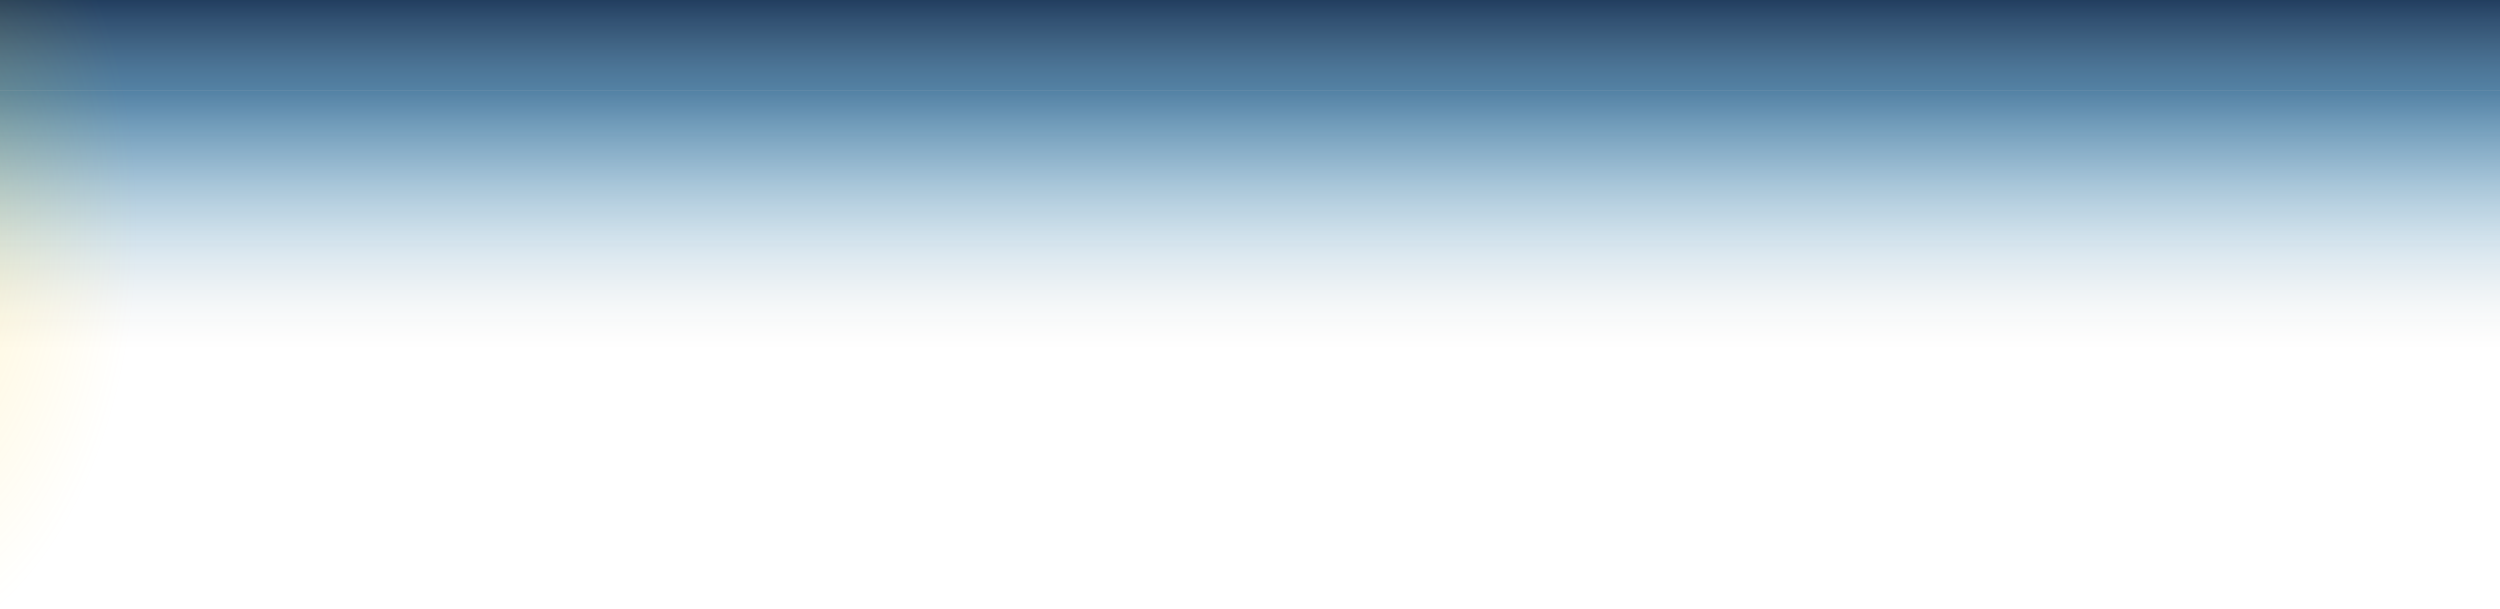 <svg width="2560" height="624" viewBox="0 0 2560 624" fill="none" xmlns="http://www.w3.org/2000/svg">
<path d="M0 0V93H2560V0H0Z" fill="#3894CC"/>
<rect y="93" width="2560" height="266" fill="url(#paint0_linear_219_475)"/>
<path d="M0 0L7.86417e-05 253L2560 253V0H0Z" fill="url(#paint1_linear_219_475)"/>
<path fill-rule="evenodd" clip-rule="evenodd" d="M0 0V623.163C84.297 550.638 142 403.149 142 233C142 147.372 127.386 67.484 102.123 0H0Z" fill="url(#paint2_radial_219_475)" fill-opacity="0.2"/>
<defs>
<linearGradient id="paint0_linear_219_475" x1="1280" y1="93" x2="1280" y2="359" gradientUnits="userSpaceOnUse">
<stop stop-color="#3894CC"/>
<stop offset="1" stop-color="#D9D9D9" stop-opacity="0"/>
</linearGradient>
<linearGradient id="paint1_linear_219_475" x1="1280" y1="-13" x2="1280" y2="253" gradientUnits="userSpaceOnUse">
<stop stop-color="#173153"/>
<stop offset="1" stop-color="#DDDDDD" stop-opacity="0"/>
</linearGradient>
<radialGradient id="paint2_radial_219_475" cx="0" cy="0" r="1" gradientUnits="userSpaceOnUse" gradientTransform="translate(-118.5 233) rotate(90) scale(438 260.5)">
<stop stop-color="#FFC700"/>
<stop offset="1" stop-color="#FFC700" stop-opacity="0"/>
</radialGradient>
</defs>
</svg>
